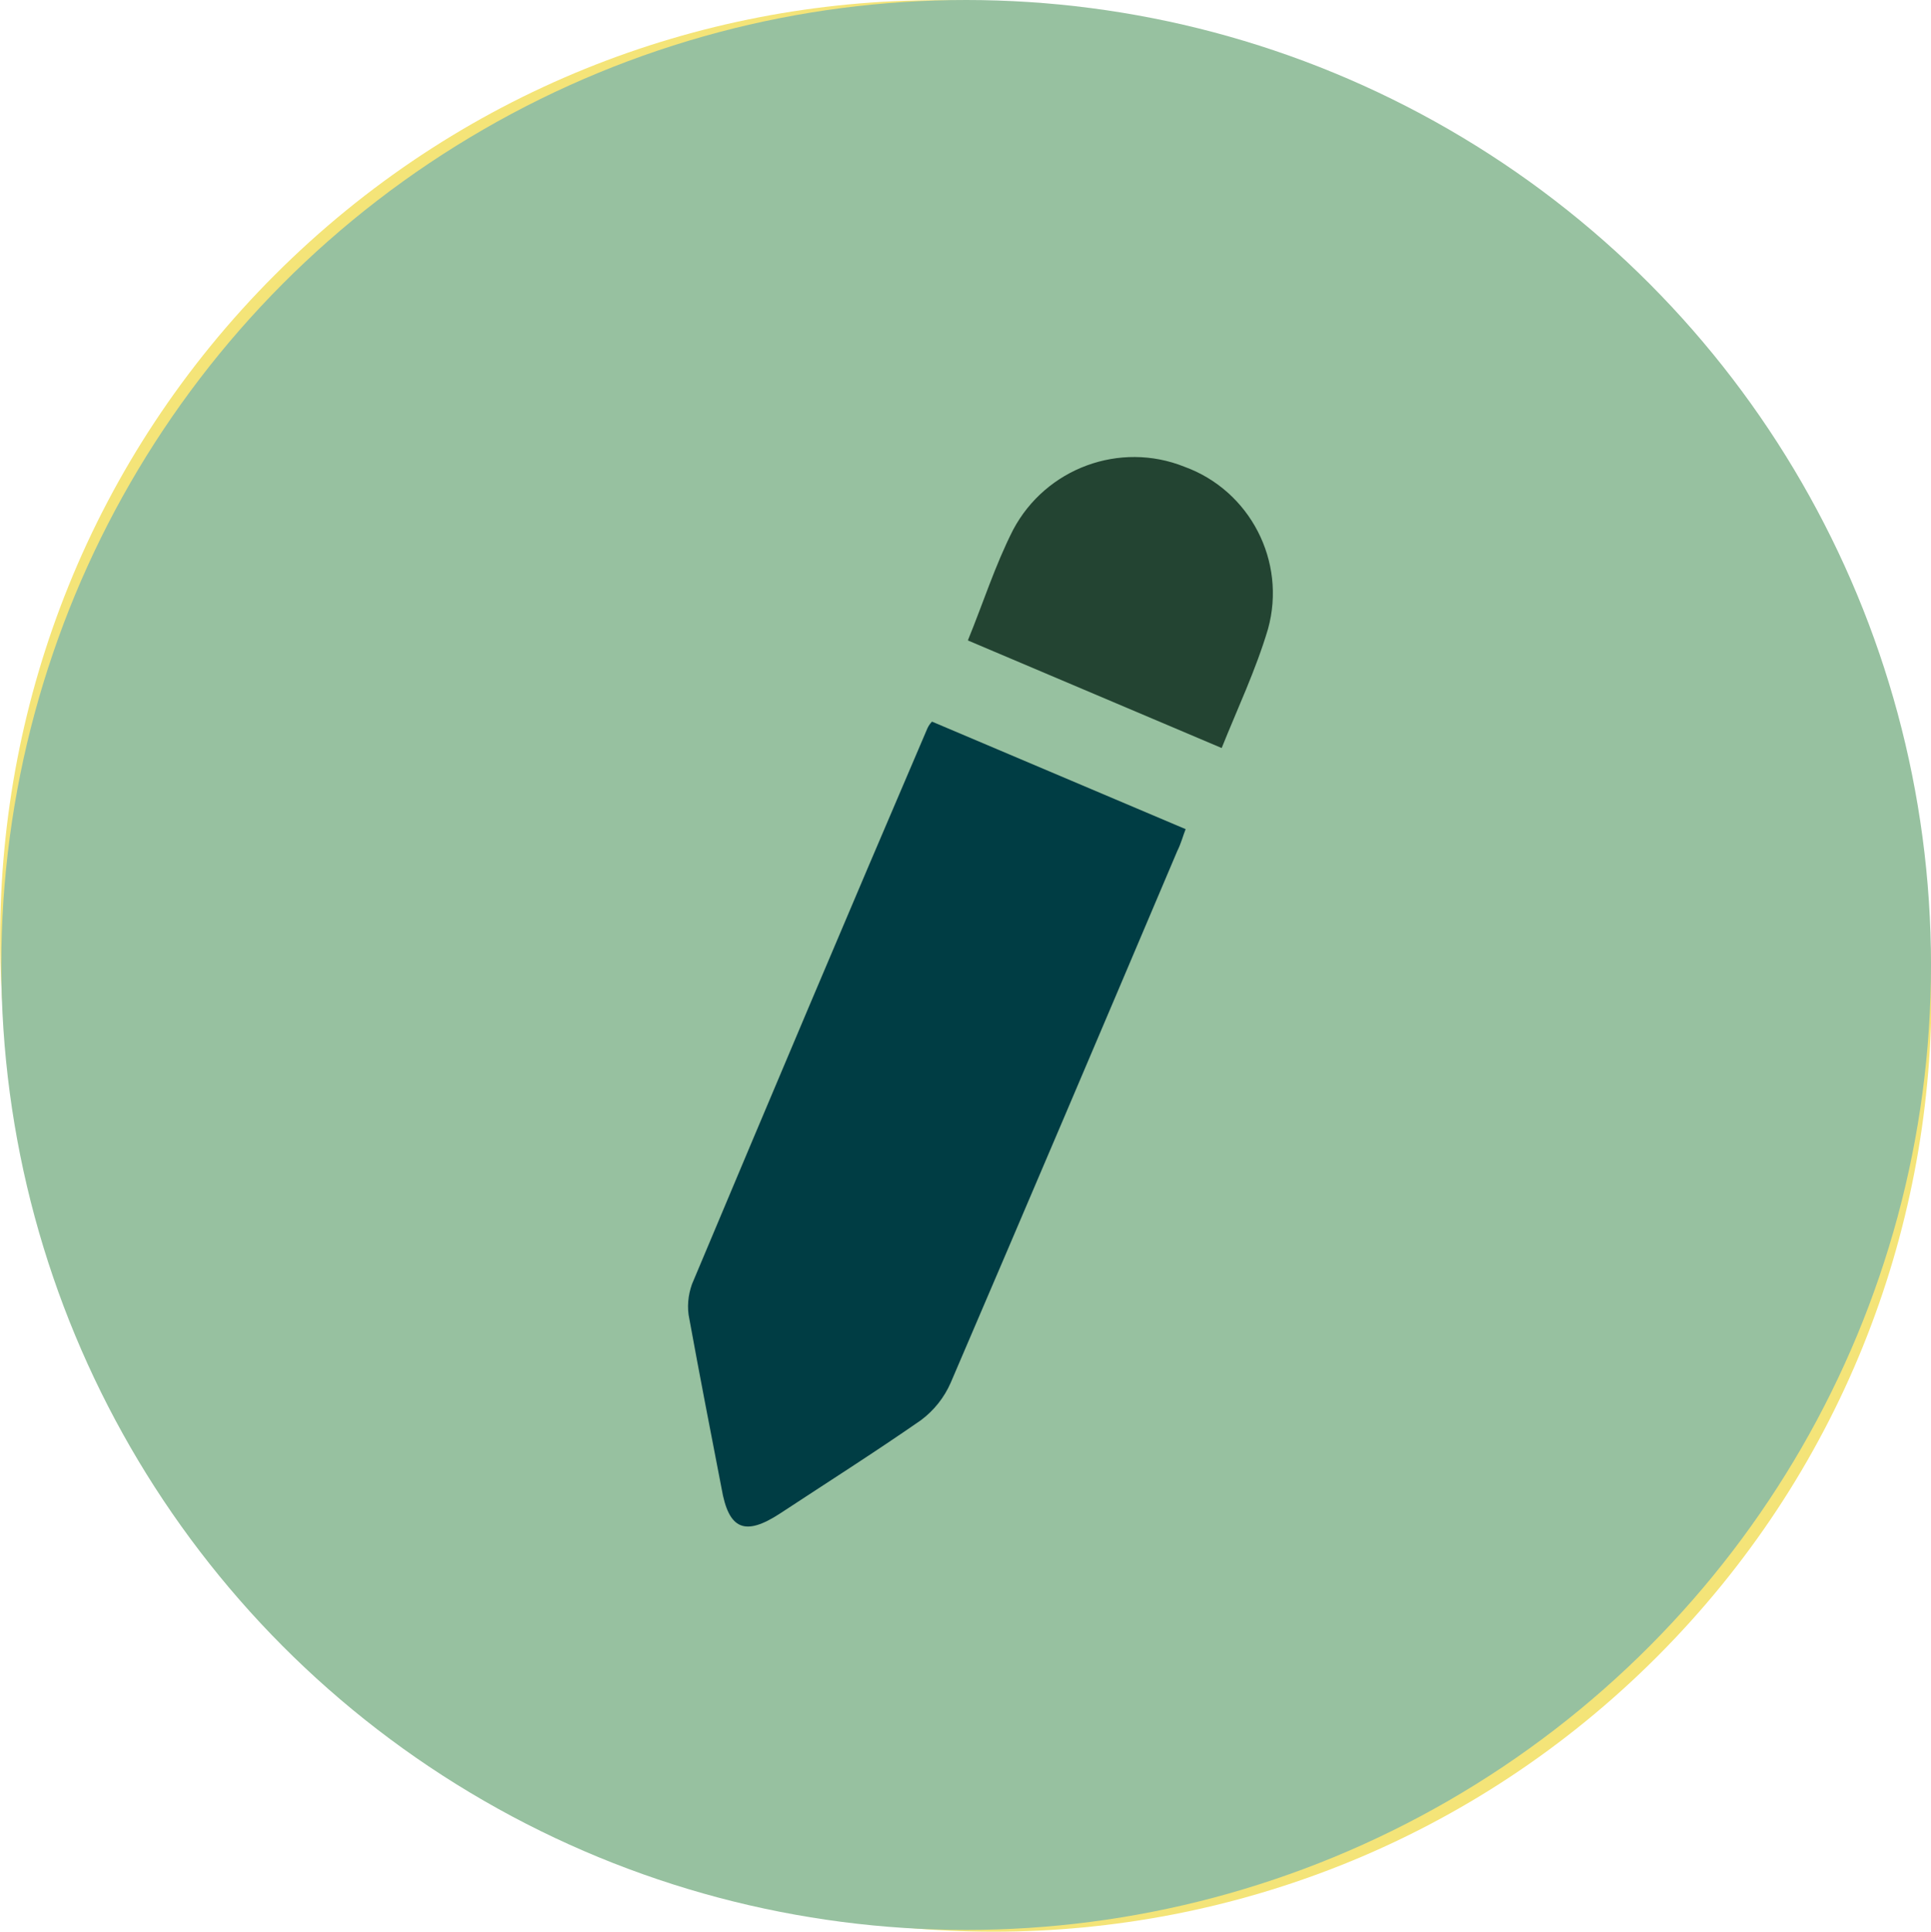 <?xml version="1.0" encoding="UTF-8"?><svg id="Layer_2" xmlns="http://www.w3.org/2000/svg" viewBox="0 0 30 30.01"><defs><style>.cls-1{fill:#003d44;}.cls-2{fill:#f4e478;}.cls-3{fill:#97c1a0;}.cls-4{fill:#234432;}</style></defs><g id="Layer_1-2"><g id="Editar"><g id="Group_10792"><path id="Path_13528-2" class="cls-2" d="m5.13,25.74c5.69,5.69,14.92,5.69,20.61,0s5.69-14.92,0-20.61h0L5.13,25.74Z"/><path id="Path_13529-2" class="cls-2" d="m4.27,24.88c-5.69-5.69-5.69-14.92,0-20.61s14.92-5.69,20.61,0L4.27,24.88Z"/><circle id="Ellipse_121" class="cls-3" cx="15.01" cy="14.99" r="14.99"/></g><g id="Layer_1-2"><g id="Group_10791"><path id="Path_18545" class="cls-1" d="m14.48,11.21l3.94,1.67c-.04.1-.07.22-.13.34-1.17,2.76-2.34,5.51-3.52,8.26-.1.23-.26.43-.46.58-.72.5-1.46.97-2.19,1.45-.55.36-.8.25-.91-.39-.17-.88-.34-1.75-.5-2.63-.04-.18-.02-.37.04-.54,1.21-2.88,2.43-5.77,3.66-8.64.02-.04.04-.07.07-.1Z"/><path id="Path_18546" class="cls-4" d="m15.04,9.94c.23-.56.42-1.16.7-1.71.51-.96,1.66-1.38,2.66-.98,1.02.37,1.59,1.47,1.3,2.52-.19.64-.48,1.25-.72,1.85l-3.94-1.67Z"/></g></g></g></g></svg>